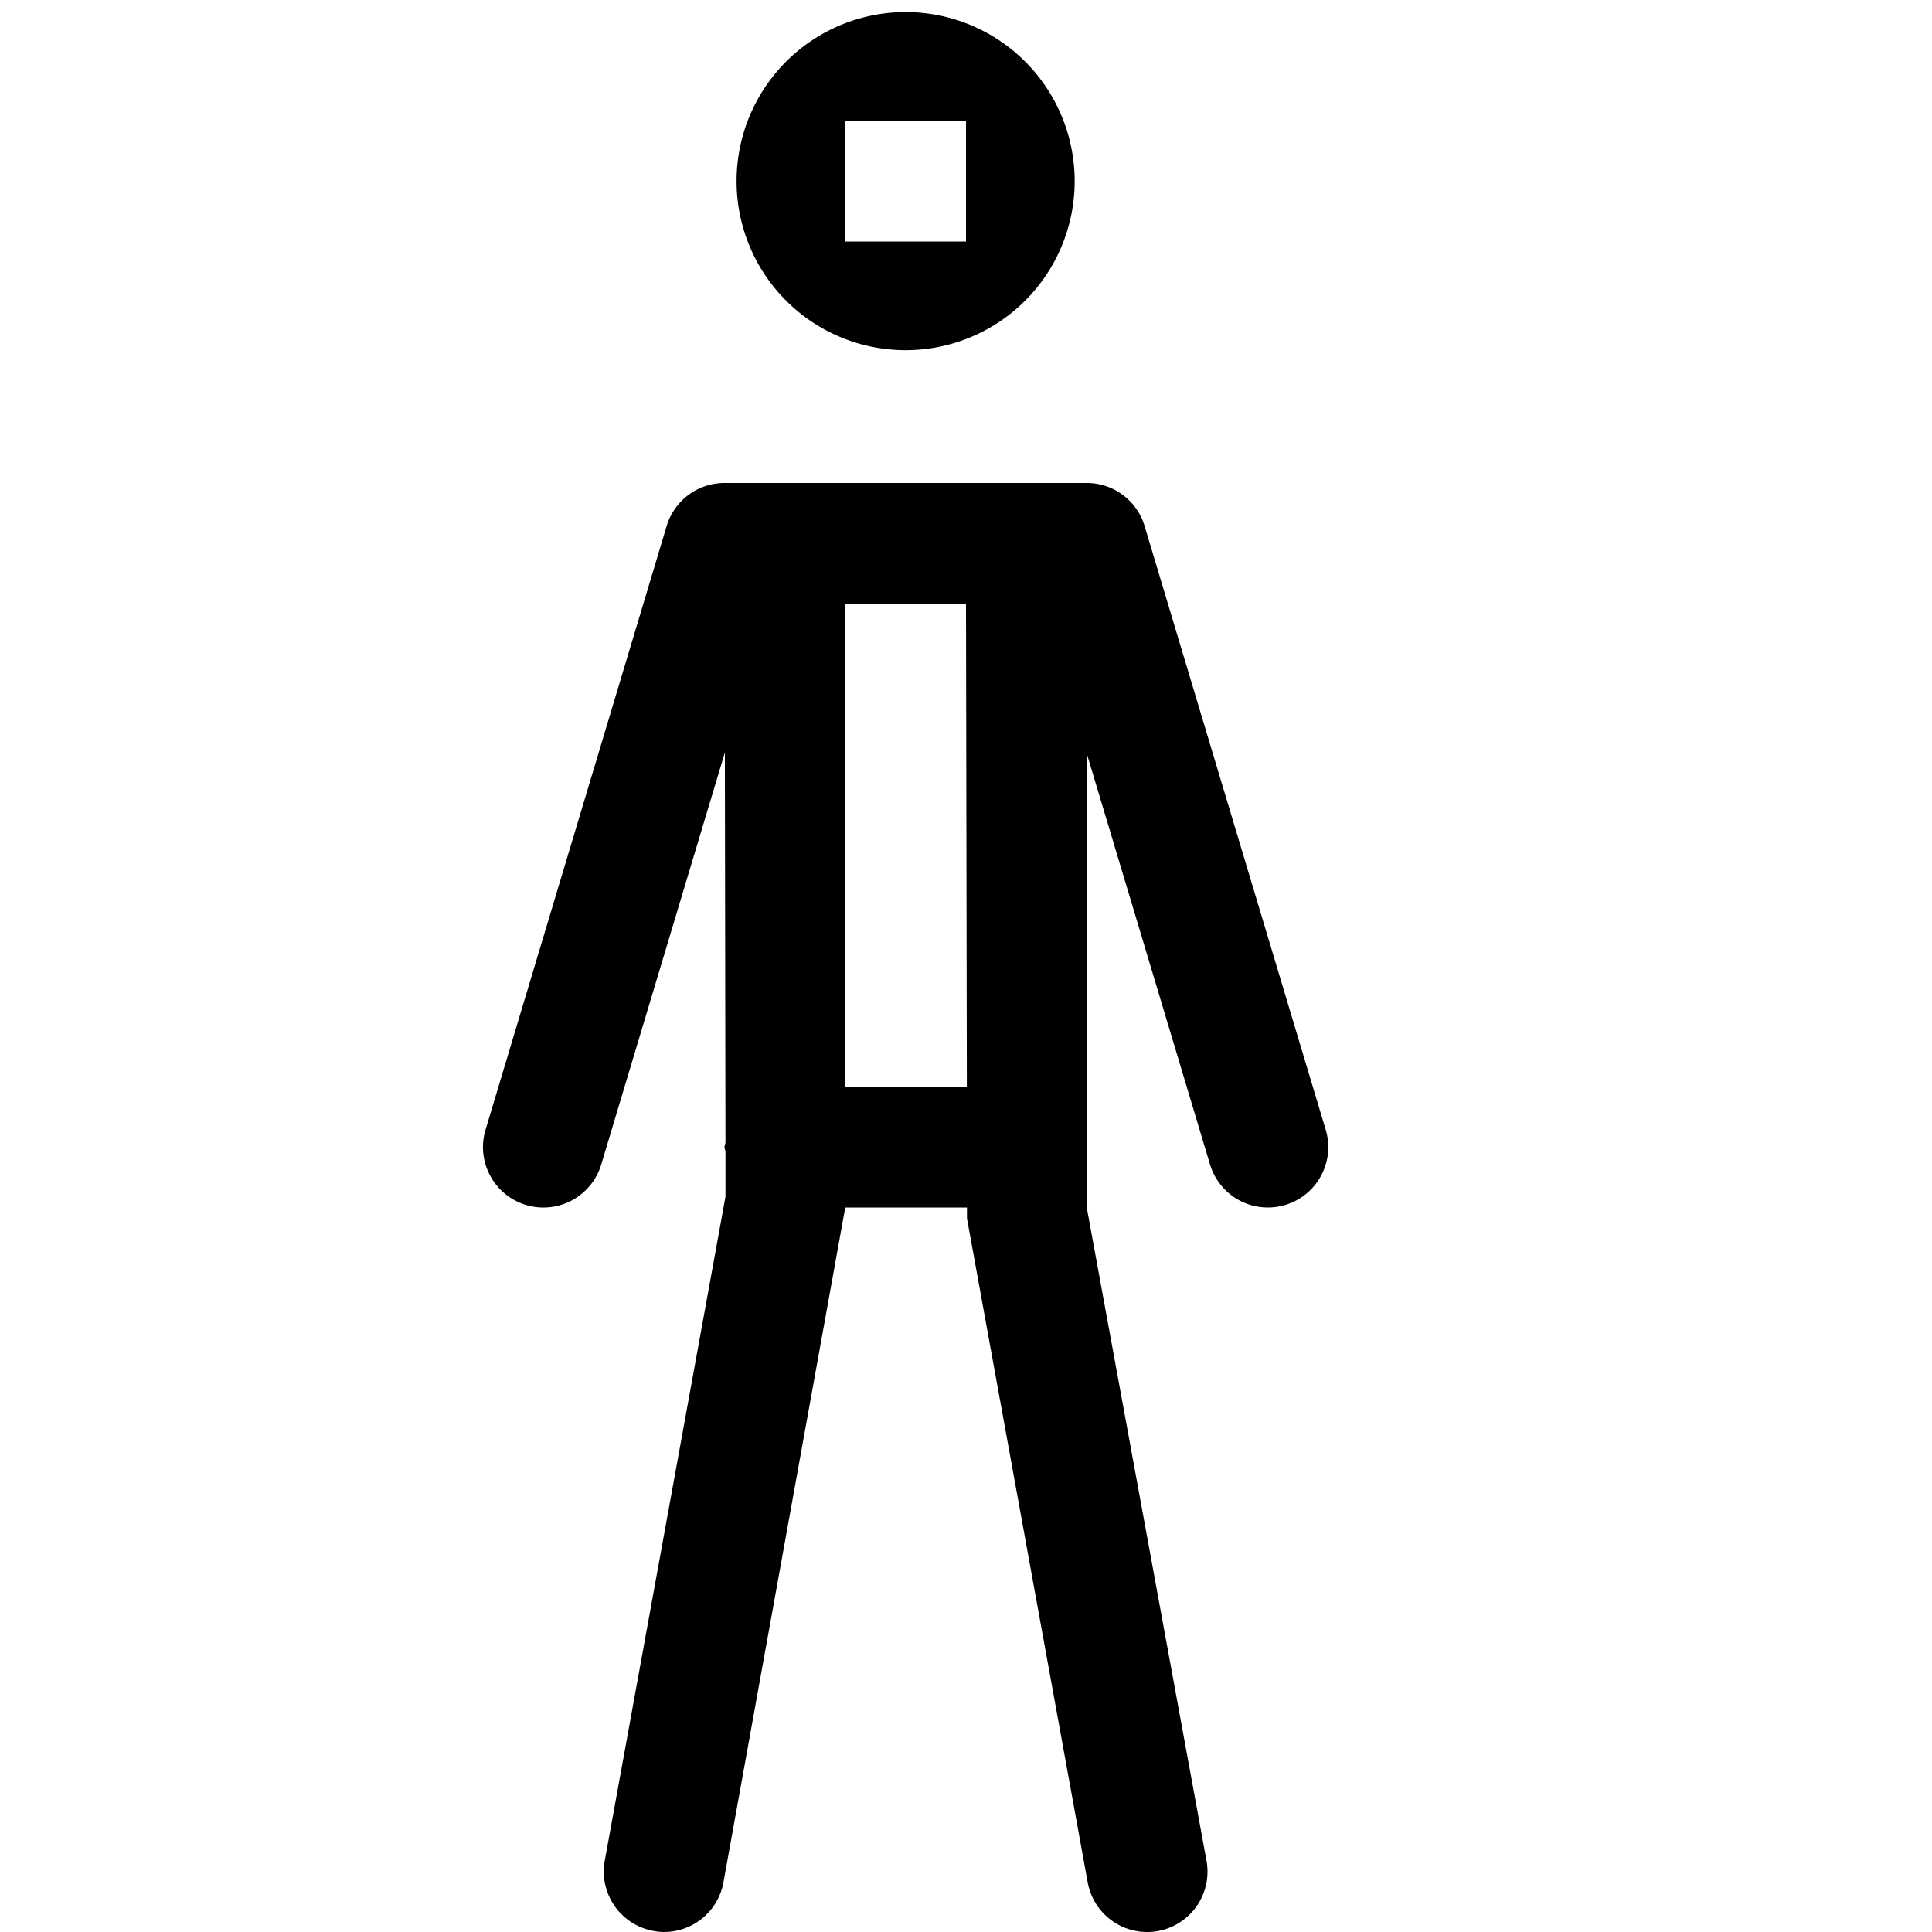 <svg xmlns="http://www.w3.org/2000/svg" viewBox="0 0 16 16"><path d="M7.5 2.9a1.4 1.4 0 1 0-1.4-1.4 1.4 1.4 0 0 0 1.4 1.4zM7 1h1v1H7zm3.979 8.356l-1.5-5A.5.5 0 0 0 9 4H6a.5.5 0 0 0-.479.356l-1.5 5a.5.5 0 1 0 .958.288l1.024-3.412.005 3.23C6.007 9.475 6 9.487 6 9.5c0 .014.007.025.008.038v.373l-1 5.5a.5.5 0 0 0 .403.58.47.47 0 0 0 .09.009.5.5 0 0 0 .49-.41L7 10h1.008v.09l1 5.5A.5.5 0 0 0 9.5 16a.47.47 0 0 0 .09-.008.5.5 0 0 0 .402-.581L9 10V6.24l1.021 3.404A.5.5 0 0 0 10.5 10a.506.506 0 0 0 .144-.021.5.5 0 0 0 .335-.623zM7 9V5h1l.007 4z" id="icons"/></svg>
